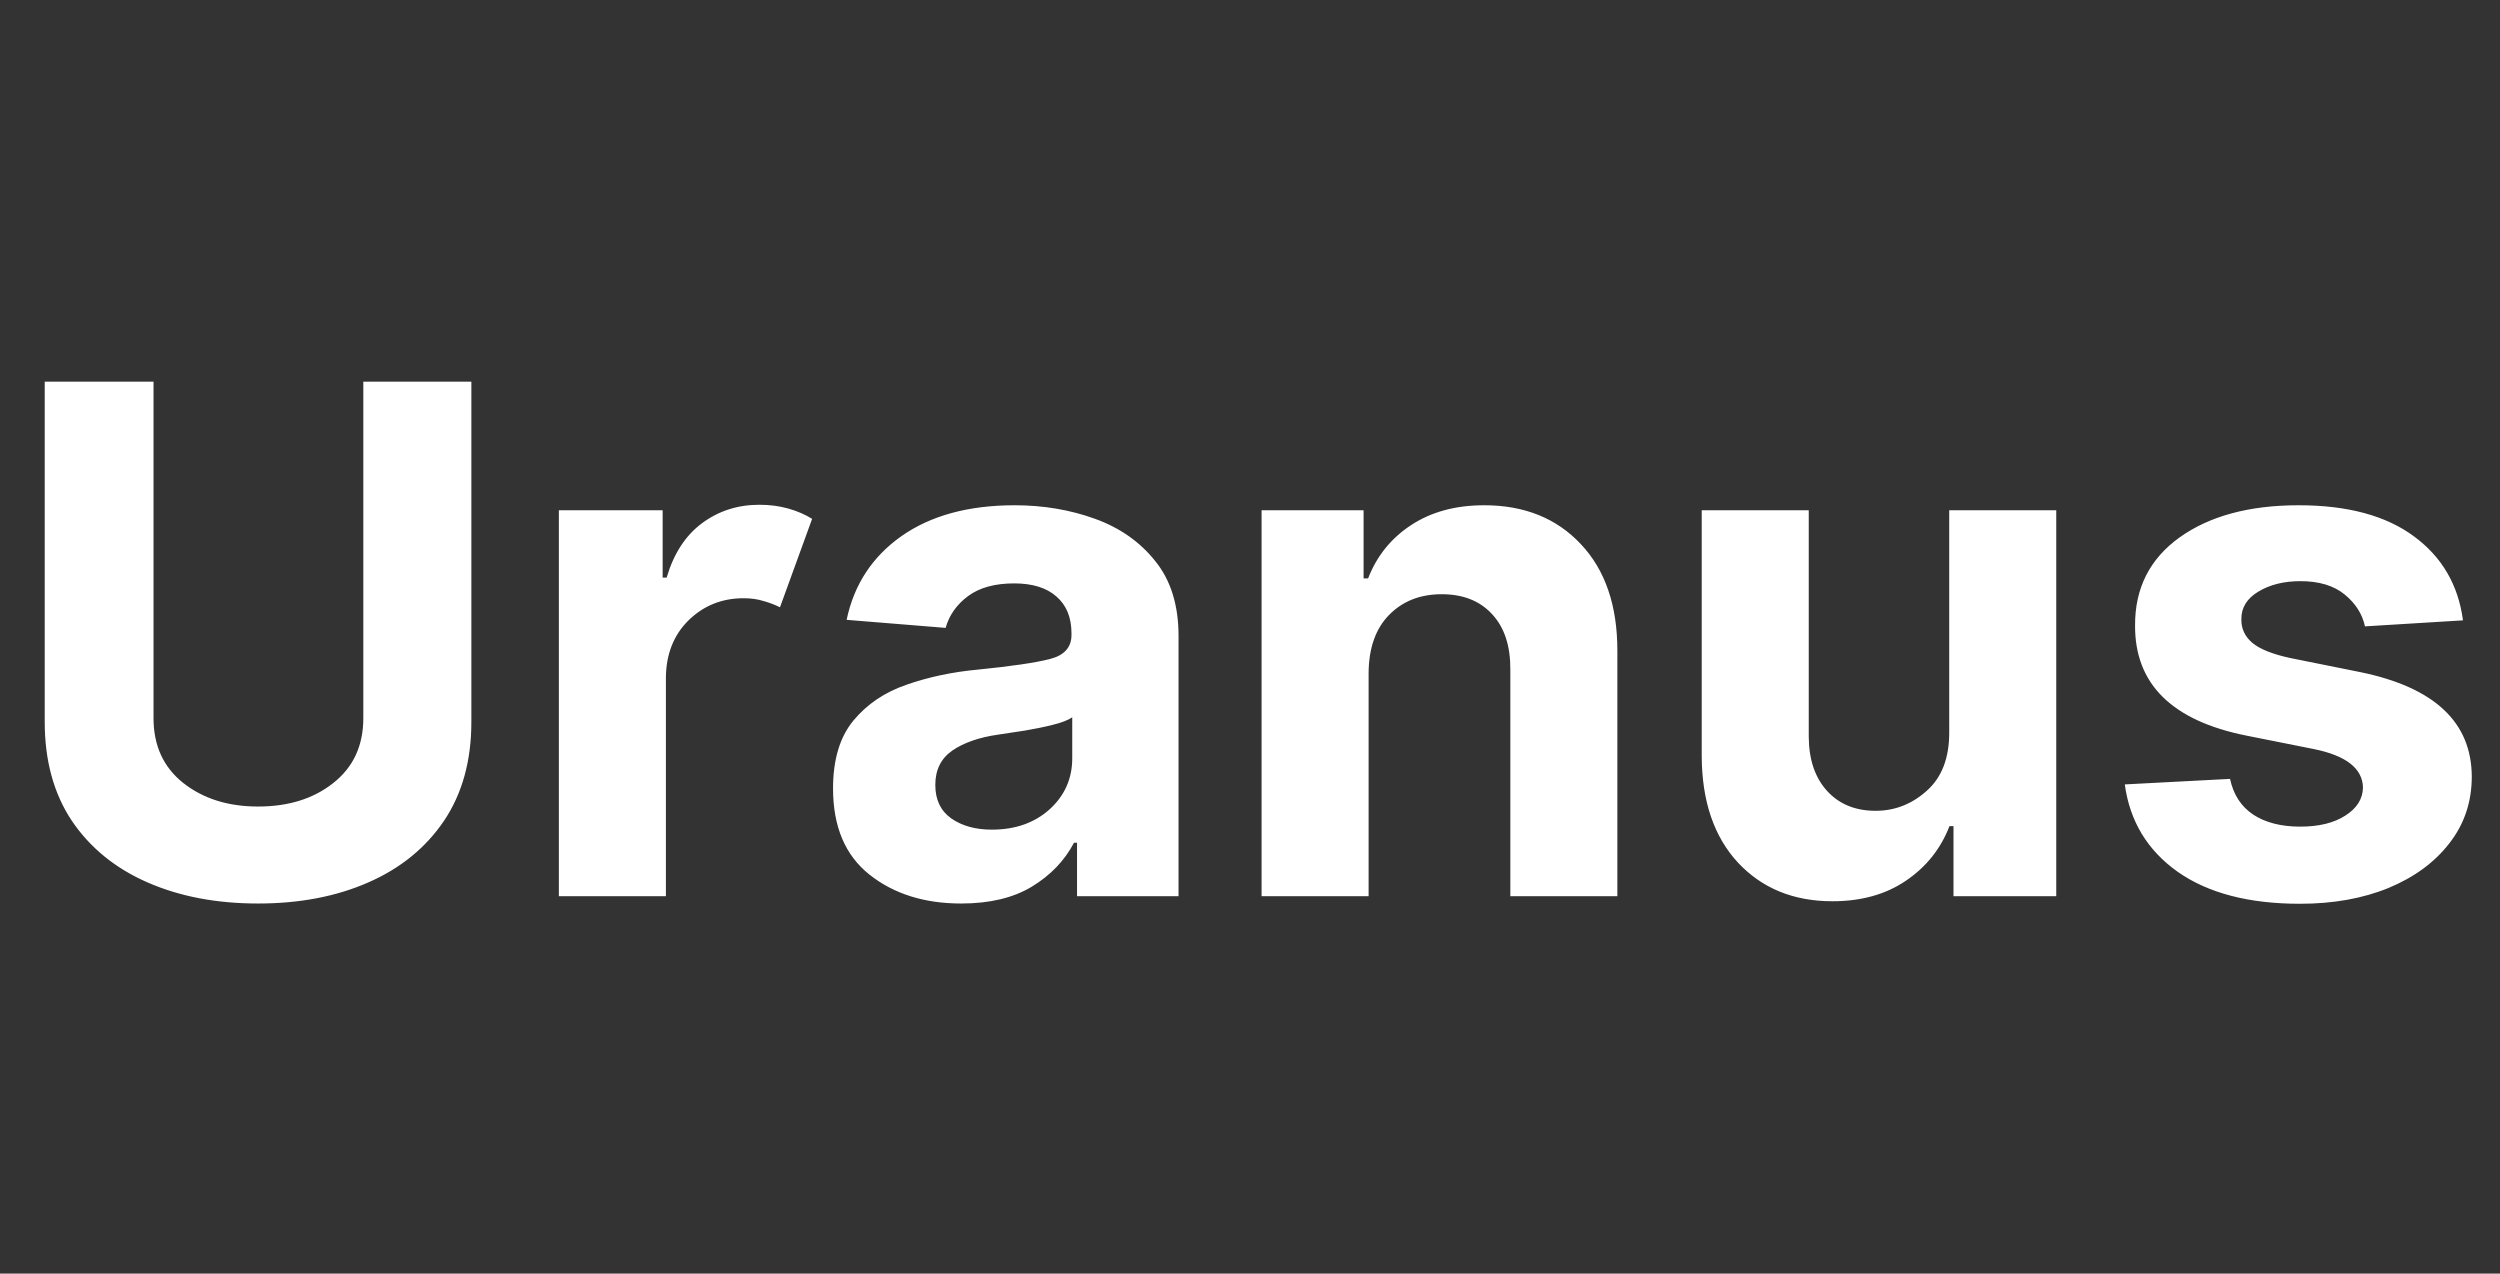 <svg width="106" height="54" viewBox="0 0 106 54" fill="none" xmlns="http://www.w3.org/2000/svg">
<rect x="0" y="0" width="106" height="54" fill="#333333" stroke="none"/>
<path d="M15.405 16.182H19.986V30.607C19.986 32.254 19.599 33.653 18.825 34.804C18.05 35.947 16.982 36.818 15.618 37.414C14.261 38.011 12.702 38.309 10.941 38.309C9.18 38.309 7.617 38.011 6.254 37.414C4.89 36.818 3.821 35.947 3.047 34.804C2.28 33.653 1.896 32.254 1.896 30.607V16.182H6.509V30.447C6.509 31.611 6.928 32.528 7.766 33.195C8.612 33.863 9.67 34.197 10.941 34.197C12.234 34.197 13.299 33.863 14.137 33.195C14.982 32.528 15.405 31.611 15.405 30.447V16.182ZM23.696 38V21.636H28.096V24.491H28.266C28.564 23.476 29.062 22.709 29.758 22.19C30.461 21.665 31.274 21.402 32.197 21.402C32.638 21.402 33.046 21.455 33.422 21.562C33.799 21.668 34.136 21.814 34.434 21.999L33.071 25.749C32.858 25.642 32.623 25.553 32.368 25.482C32.119 25.404 31.839 25.365 31.526 25.365C30.61 25.365 29.832 25.678 29.193 26.303C28.561 26.928 28.241 27.741 28.234 28.742V38H23.696ZM40.755 38.309C39.192 38.309 37.896 37.901 36.866 37.084C35.836 36.267 35.321 35.049 35.321 33.43C35.321 32.208 35.609 31.249 36.184 30.553C36.76 29.857 37.512 29.349 38.443 29.03C39.38 28.703 40.389 28.49 41.468 28.391C42.889 28.249 43.904 28.099 44.515 27.943C45.126 27.787 45.431 27.446 45.431 26.921V26.857C45.431 26.182 45.218 25.66 44.792 25.291C44.373 24.921 43.777 24.736 43.002 24.736C42.186 24.736 41.536 24.914 41.053 25.269C40.57 25.624 40.25 26.075 40.094 26.622L35.897 26.281C36.209 24.79 36.983 23.607 38.219 22.734C39.462 21.86 41.064 21.423 43.024 21.423C44.238 21.423 45.375 21.615 46.433 21.999C47.491 22.382 48.343 22.982 48.99 23.799C49.643 24.609 49.97 25.663 49.97 26.963V38H45.666V35.731H45.538C45.14 36.491 44.544 37.112 43.748 37.595C42.96 38.071 41.962 38.309 40.755 38.309ZM42.054 35.177C43.049 35.177 43.865 34.889 44.505 34.314C45.144 33.731 45.463 33.011 45.463 32.151V30.415C45.286 30.535 45.009 30.642 44.633 30.734C44.263 30.827 43.865 30.908 43.439 30.979C43.02 31.043 42.644 31.1 42.31 31.15C41.515 31.264 40.872 31.487 40.382 31.821C39.899 32.155 39.657 32.641 39.657 33.281C39.657 33.906 39.881 34.378 40.328 34.697C40.783 35.017 41.358 35.177 42.054 35.177ZM58.029 28.54V38H53.491V21.636H57.816V24.523H58.008C58.377 23.572 58.984 22.819 59.83 22.265C60.682 21.704 61.715 21.423 62.93 21.423C64.634 21.423 66.001 21.974 67.031 23.075C68.061 24.168 68.576 25.671 68.576 27.581V38H64.038V28.391C64.045 27.389 63.789 26.608 63.271 26.047C62.752 25.479 62.038 25.195 61.129 25.195C60.213 25.195 59.467 25.489 58.892 26.079C58.324 26.661 58.036 27.482 58.029 28.54ZM82.647 31.033V21.636H87.185V38H82.828V35.028H82.657C82.288 35.986 81.674 36.757 80.814 37.34C79.962 37.922 78.921 38.213 77.693 38.213C76.045 38.213 74.71 37.666 73.687 36.572C72.671 35.472 72.16 33.966 72.153 32.055V21.636H76.691V31.246C76.698 32.212 76.958 32.975 77.469 33.536C77.98 34.097 78.666 34.378 79.525 34.378C80.342 34.378 81.066 34.094 81.698 33.526C82.338 32.957 82.654 32.126 82.647 31.033ZM104.43 26.303L100.275 26.558C100.162 26.033 99.874 25.582 99.412 25.205C98.951 24.829 98.326 24.641 97.537 24.641C96.834 24.641 96.238 24.79 95.748 25.088C95.265 25.379 95.027 25.77 95.034 26.26C95.027 26.651 95.179 26.981 95.492 27.251C95.811 27.521 96.351 27.737 97.111 27.901L100.073 28.497C103.219 29.143 104.796 30.621 104.803 32.929C104.803 34.001 104.487 34.943 103.855 35.752C103.23 36.562 102.37 37.194 101.277 37.648C100.183 38.096 98.929 38.32 97.516 38.32C95.35 38.32 93.624 37.869 92.338 36.967C91.053 36.057 90.304 34.822 90.091 33.259L94.554 33.025C94.696 33.693 95.023 34.197 95.534 34.538C96.053 34.879 96.717 35.049 97.527 35.049C98.322 35.049 98.961 34.893 99.444 34.58C99.934 34.268 100.183 33.87 100.19 33.387C100.169 32.577 99.469 32.034 98.091 31.757L95.257 31.192C92.09 30.56 90.513 29.001 90.527 26.516C90.52 24.939 91.149 23.696 92.413 22.787C93.684 21.878 95.368 21.423 97.463 21.423C99.529 21.423 101.156 21.86 102.342 22.734C103.535 23.607 104.231 24.797 104.43 26.303Z" fill="white"/>
</svg>
